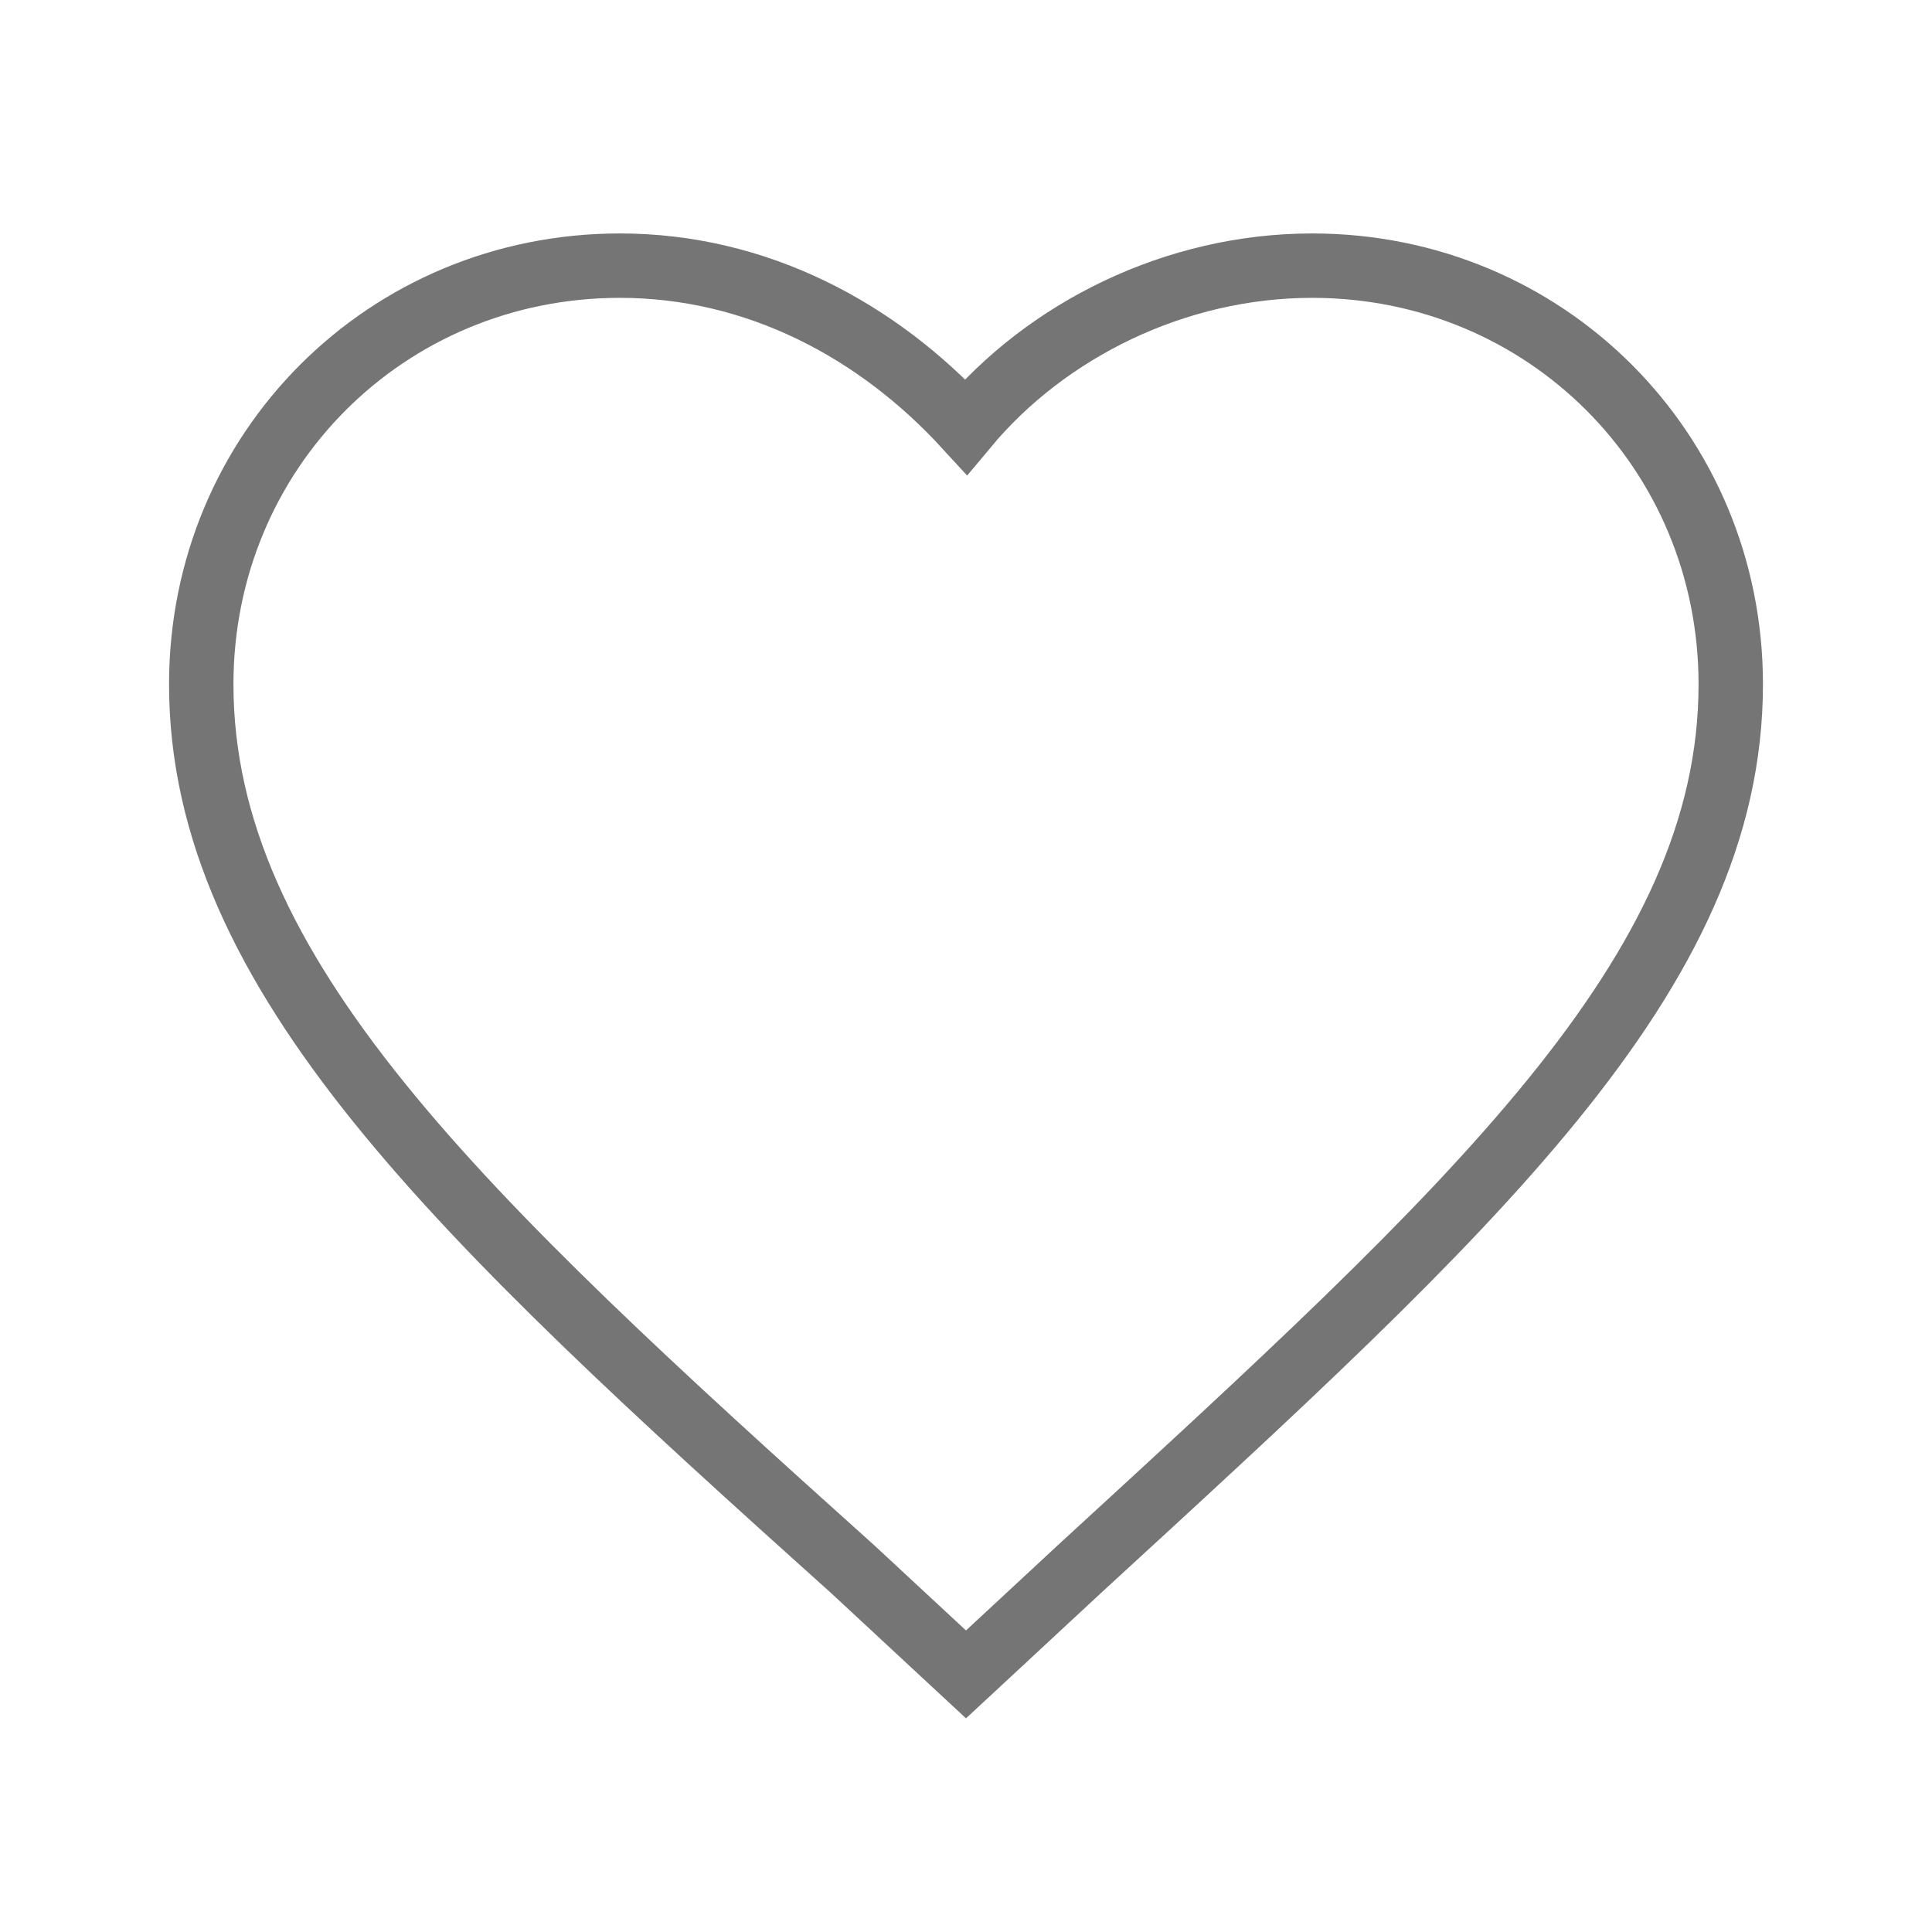 <?xml version="1.0" encoding="utf-8"?>
<!-- Generator: Adobe Illustrator 21.1.0, SVG Export Plug-In . SVG Version: 6.00 Build 0)  -->
<svg version="1.1" id="Ebene_1" xmlns="http://www.w3.org/2000/svg" xmlns:xlink="http://www.w3.org/1999/xlink" x="0px" y="0px"
	 viewBox="0 0 24 24" style="enable-background:new 0 0 24 24;" xml:space="preserve">
<style type="text/css">
	.st0{fill:none;stroke:#757575;stroke-width:0.8;stroke-miterlimit:10;}
</style>
<path class="st0" d="M12,20.8l-1.4-1.3c-4.9-4.4-8.1-7.4-8.1-11c0-2.9,2.3-5.2,5.2-5.2c1.7,0,3.2,0.8,4.3,2c1-1.2,2.6-2,4.3-2
	c2.9,0,5.2,2.3,5.2,5.2c0,3.6-3.2,6.5-8.1,11L12,20.8z"/>
</svg>
